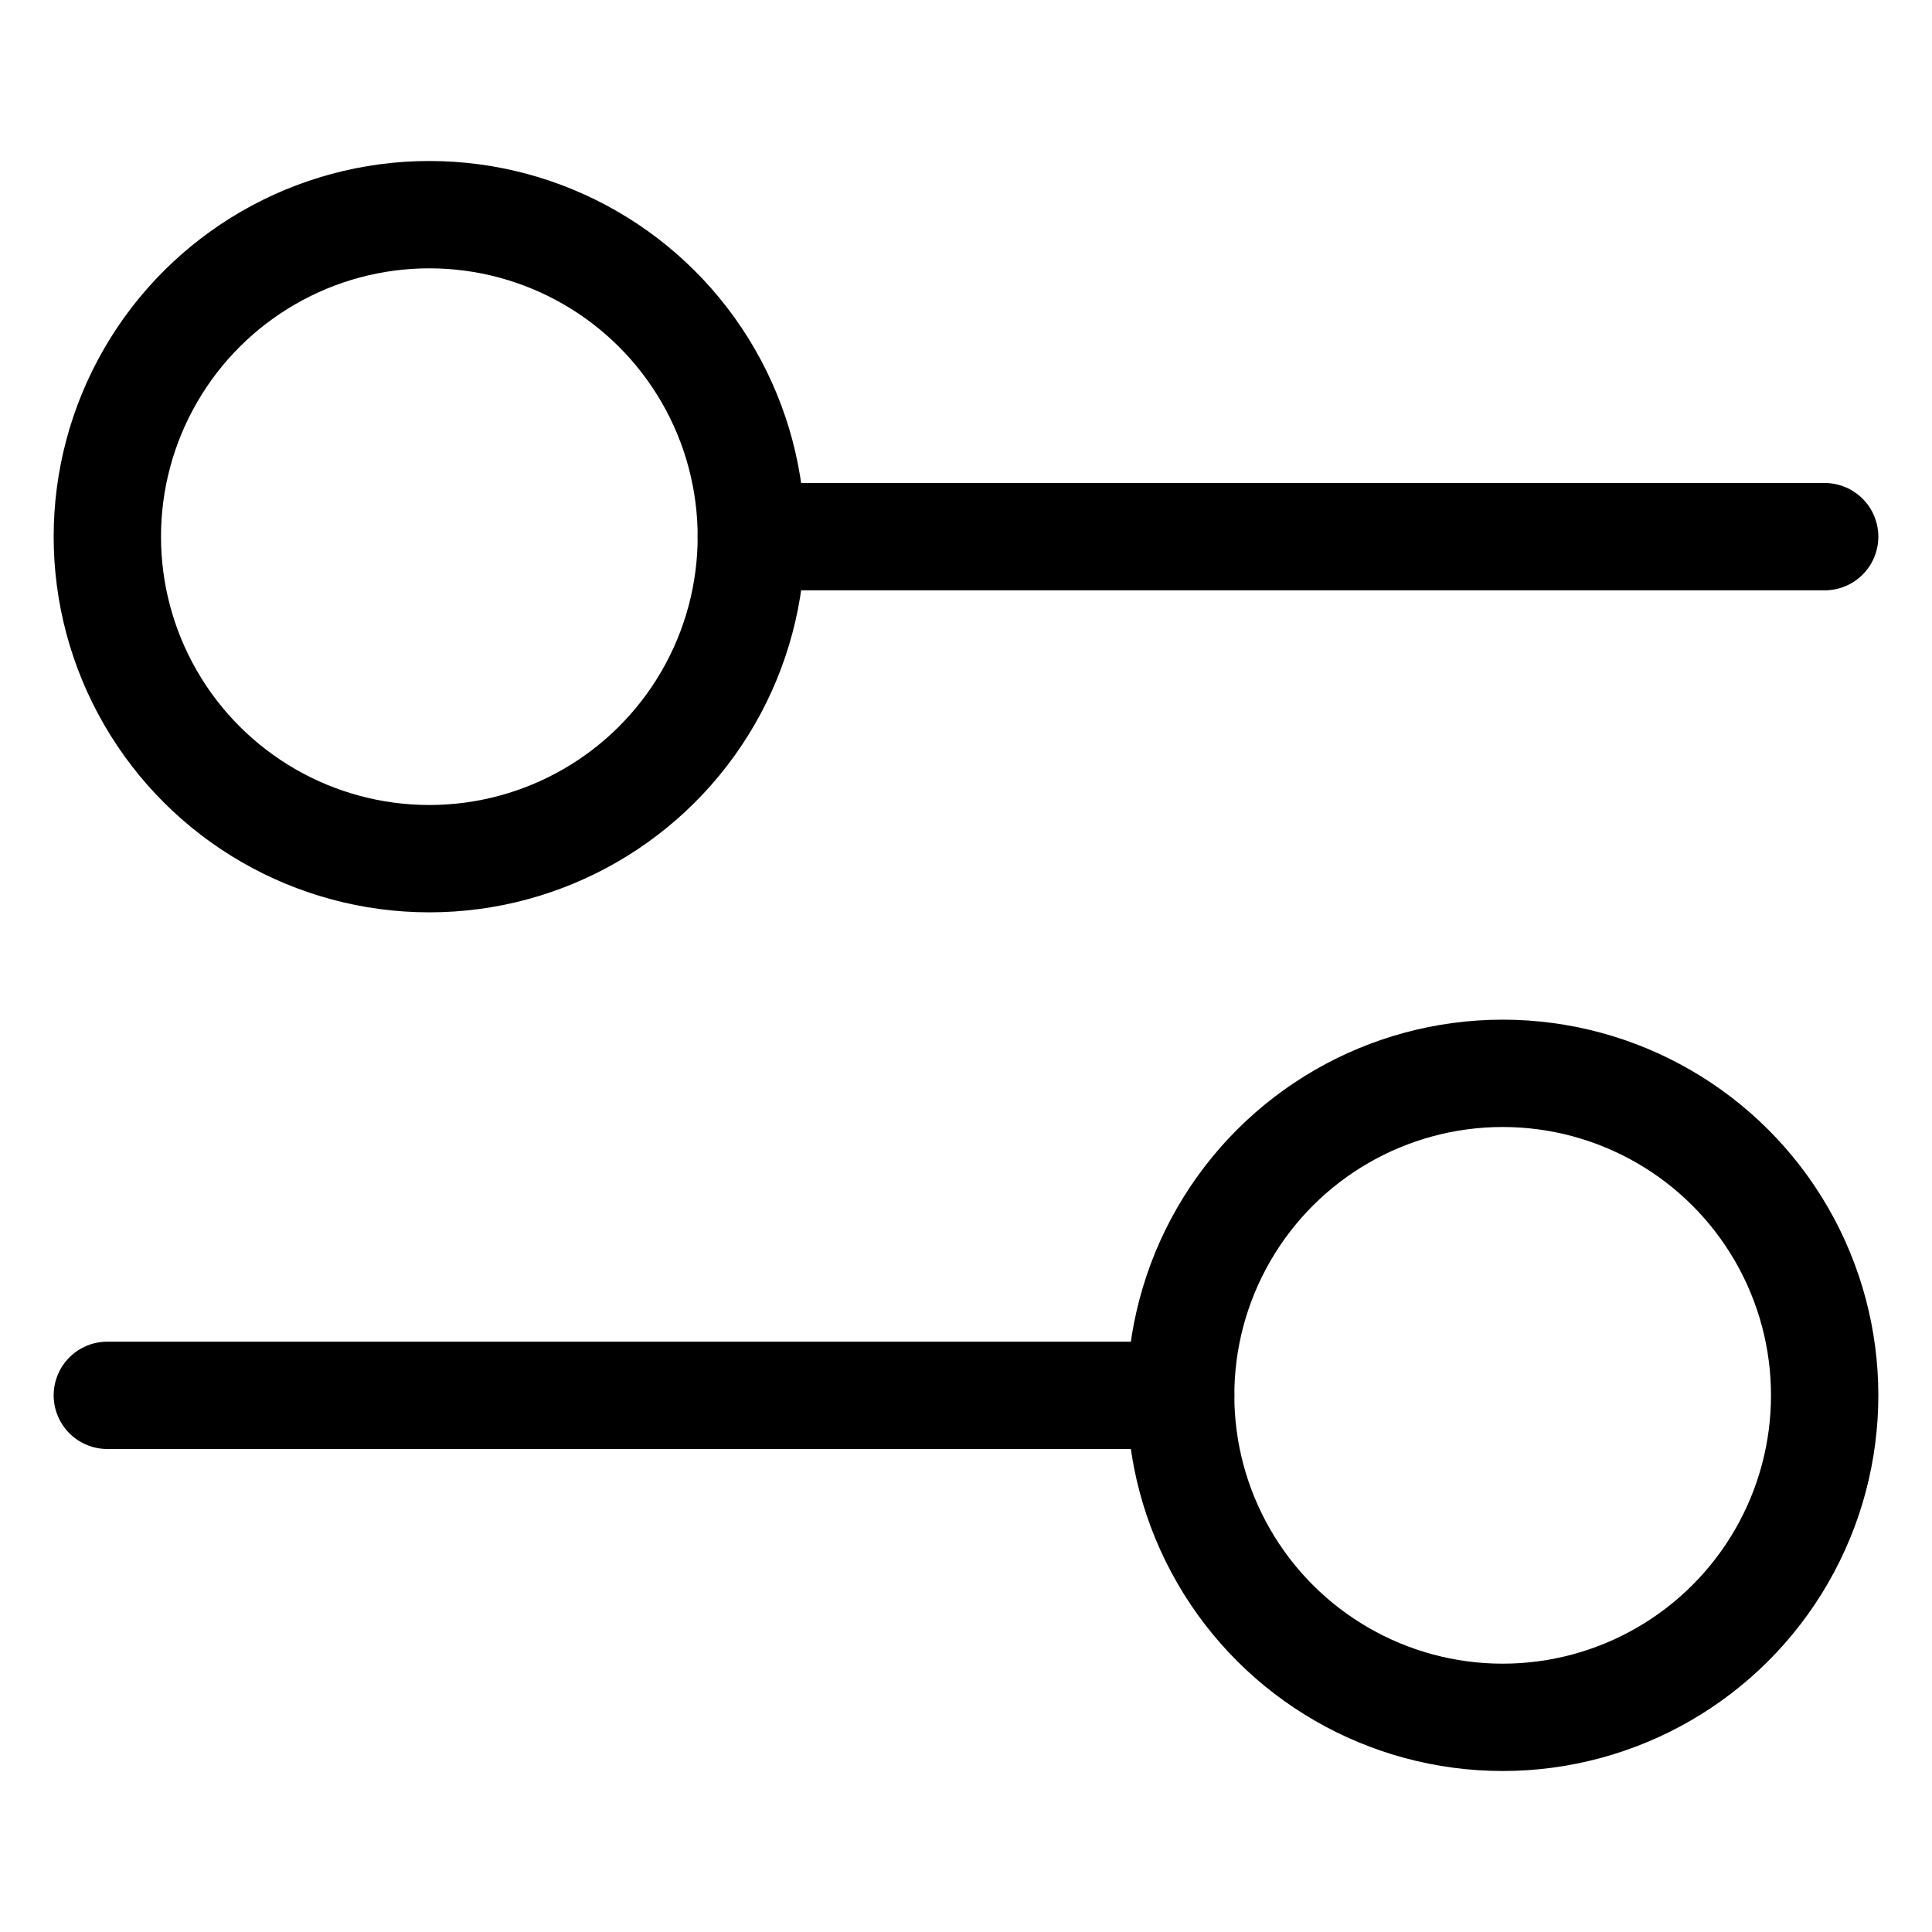 <svg width="18" height="18" viewBox="0 0 18 18" fill="none" xmlns="http://www.w3.org/2000/svg" stroke="#000">
<path d="M7 5L17 5" stroke-linecap="round"/>
<path d="M1 13L11 13" stroke-linecap="round"/>
<ellipse cx="4" cy="5" rx="3" ry="3" transform="rotate(90 4 5)" stroke-linecap="round"/>
<ellipse cx="14" cy="13" rx="3" ry="3" transform="rotate(90 14 13)" stroke-linecap="round"/>
</svg>
